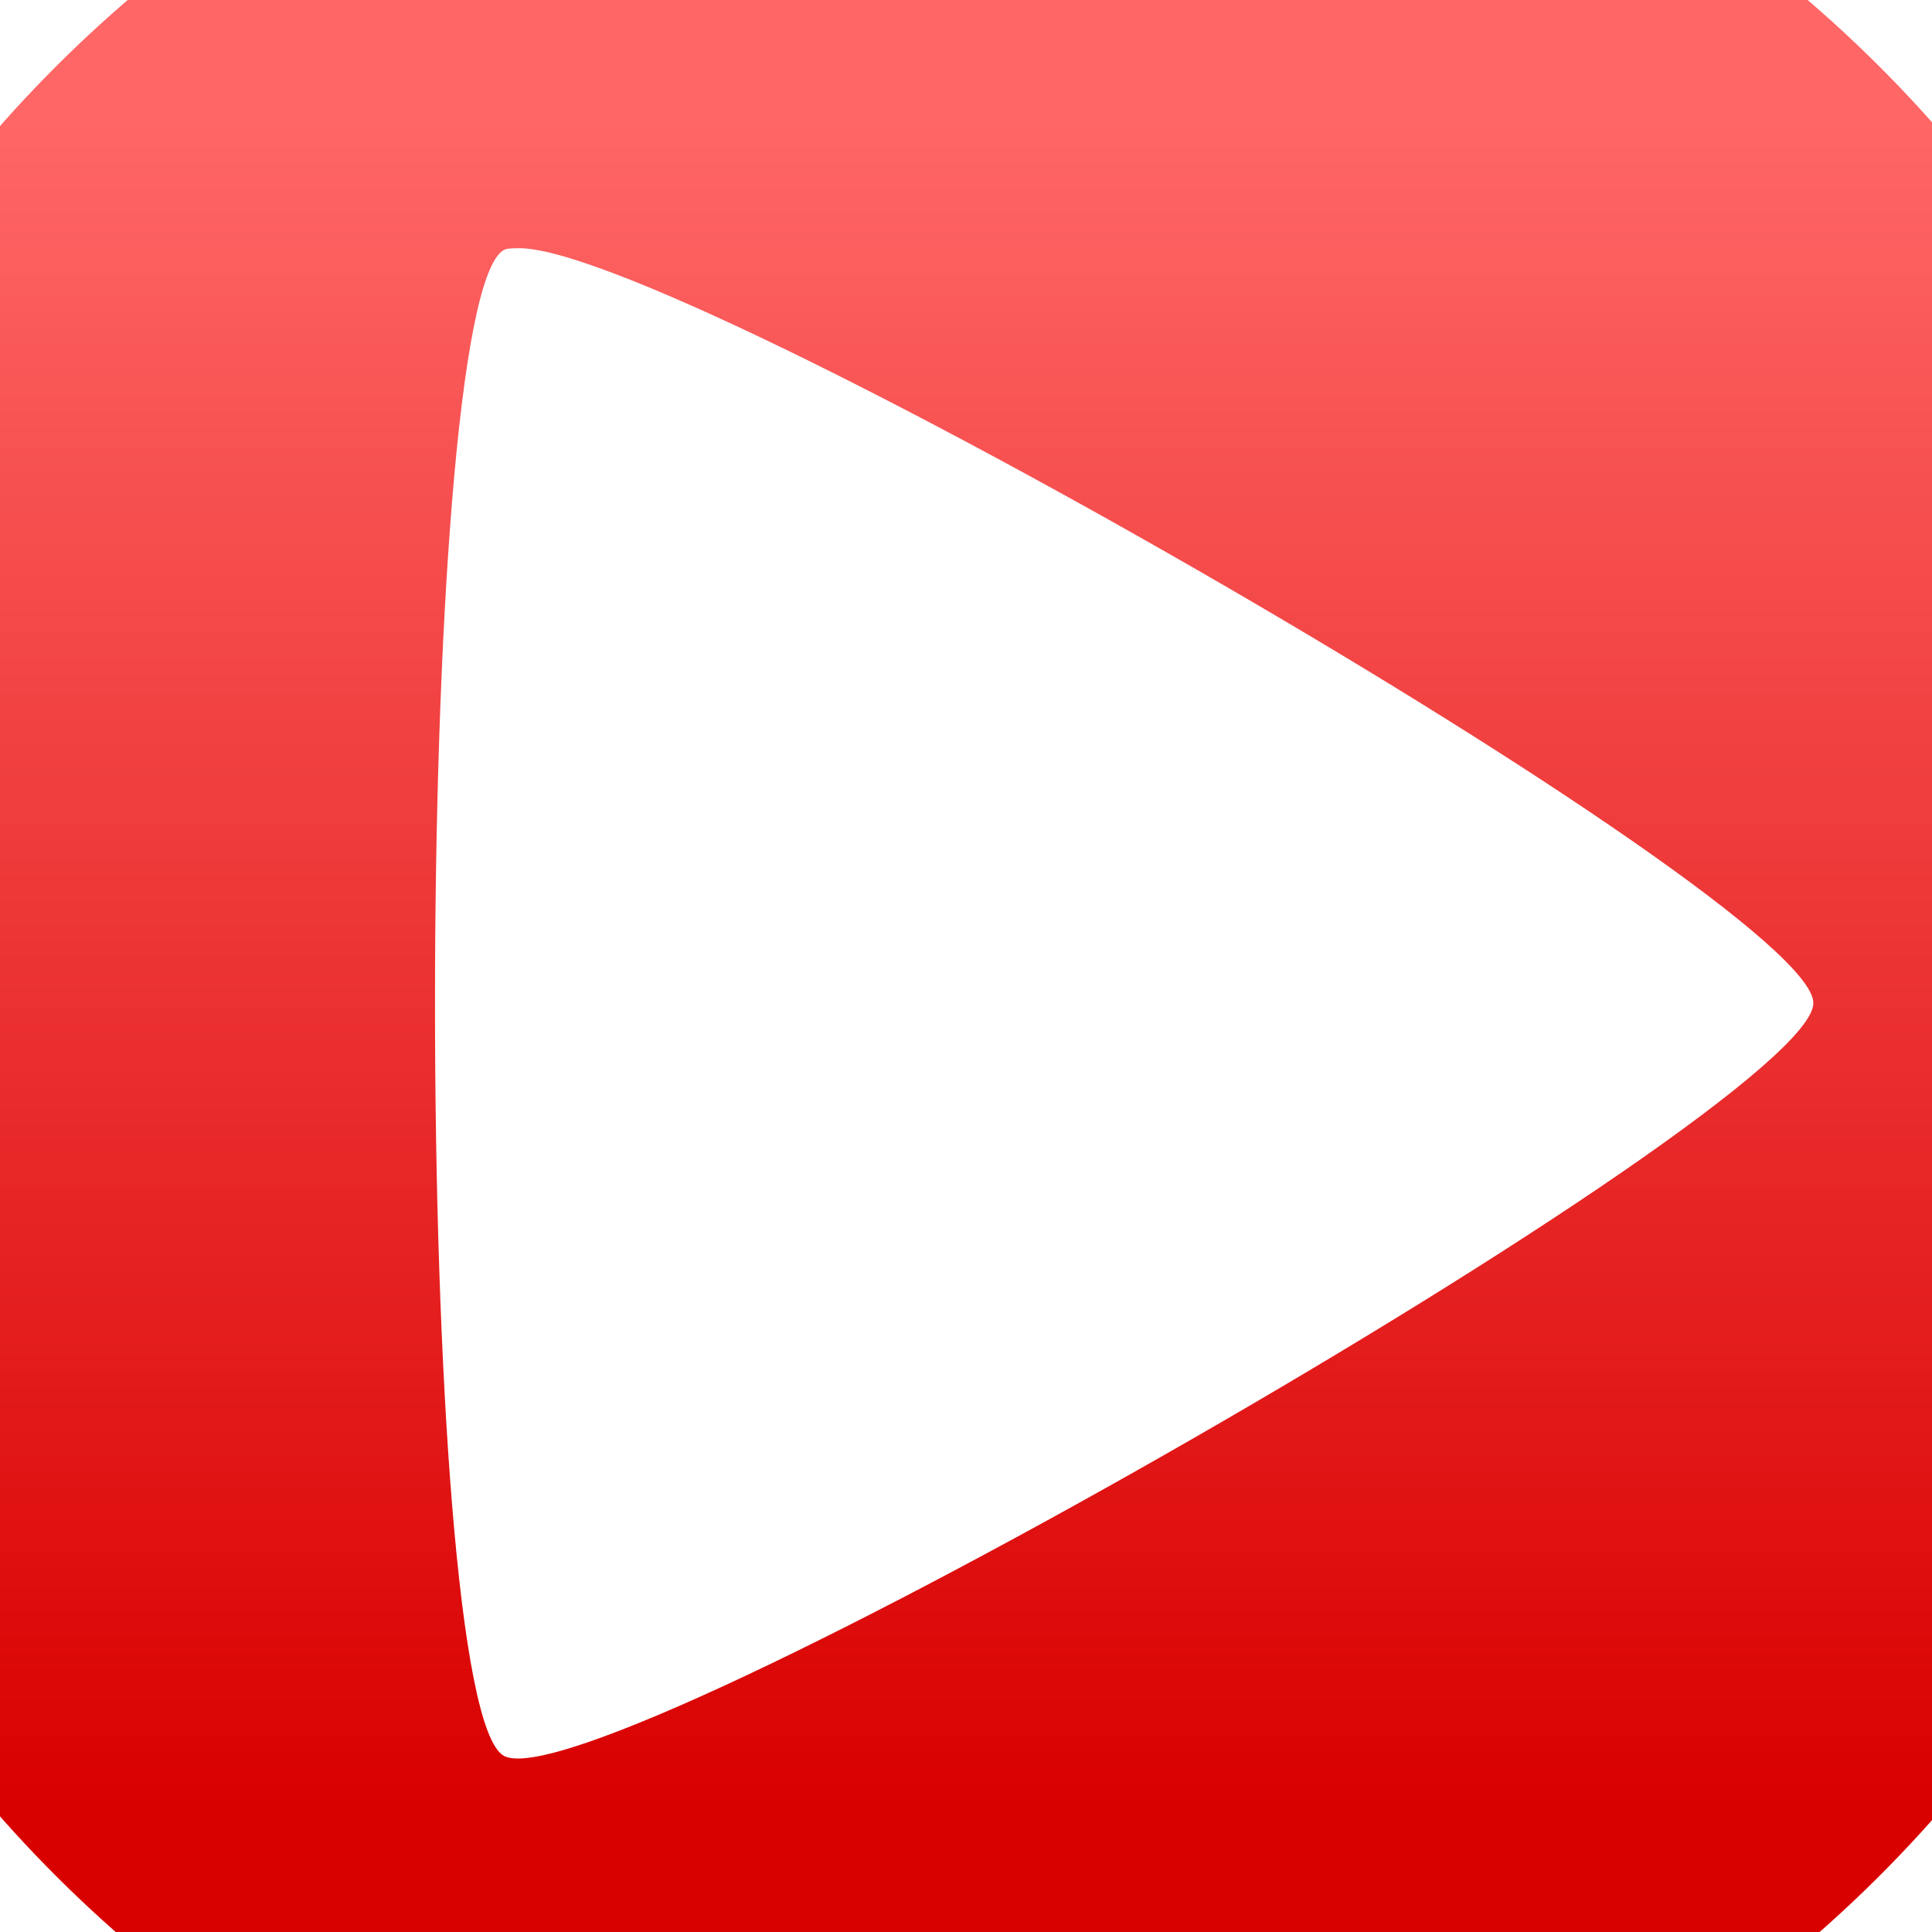 <svg xmlns="http://www.w3.org/2000/svg" xmlns:xlink="http://www.w3.org/1999/xlink" width="64" height="64" viewBox="0 0 64 64" version="1.1">
<defs> <linearGradient id="linear0" gradientUnits="userSpaceOnUse" x1="0" y1="0" x2="0" y2="1" gradientTransform="matrix(55.992,0,0,56,4.004,4)"> <stop offset="0" style="stop-color:#ff6666;stop-opacity:1;"/> <stop offset="1" style="stop-color:#d90000;stop-opacity:1;"/> </linearGradient> </defs>
<g id="surface1">
<path style=" stroke:none;fill-rule:nonzero;fill:url(#linear0);fill-opacity:1;" d="M 32.055 -10.293 C 8.516 -10.293 -10.586 8.73 -10.586 32.172 C -10.586 55.613 8.516 74.641 32.055 74.641 C 55.594 74.641 74.699 55.613 74.699 32.172 C 74.699 8.73 55.594 -10.293 32.055 -10.293 Z M 17.121 8.223 C 22.242 8.004 60.07 29.844 60.07 33.227 C 60.07 36.715 19.715 59.906 16.684 58.16 C 13.652 56.418 13.652 10.031 16.684 8.285 C 16.781 8.227 16.949 8.227 17.121 8.223 Z M 17.121 8.223 "/>
</g>
</svg>
